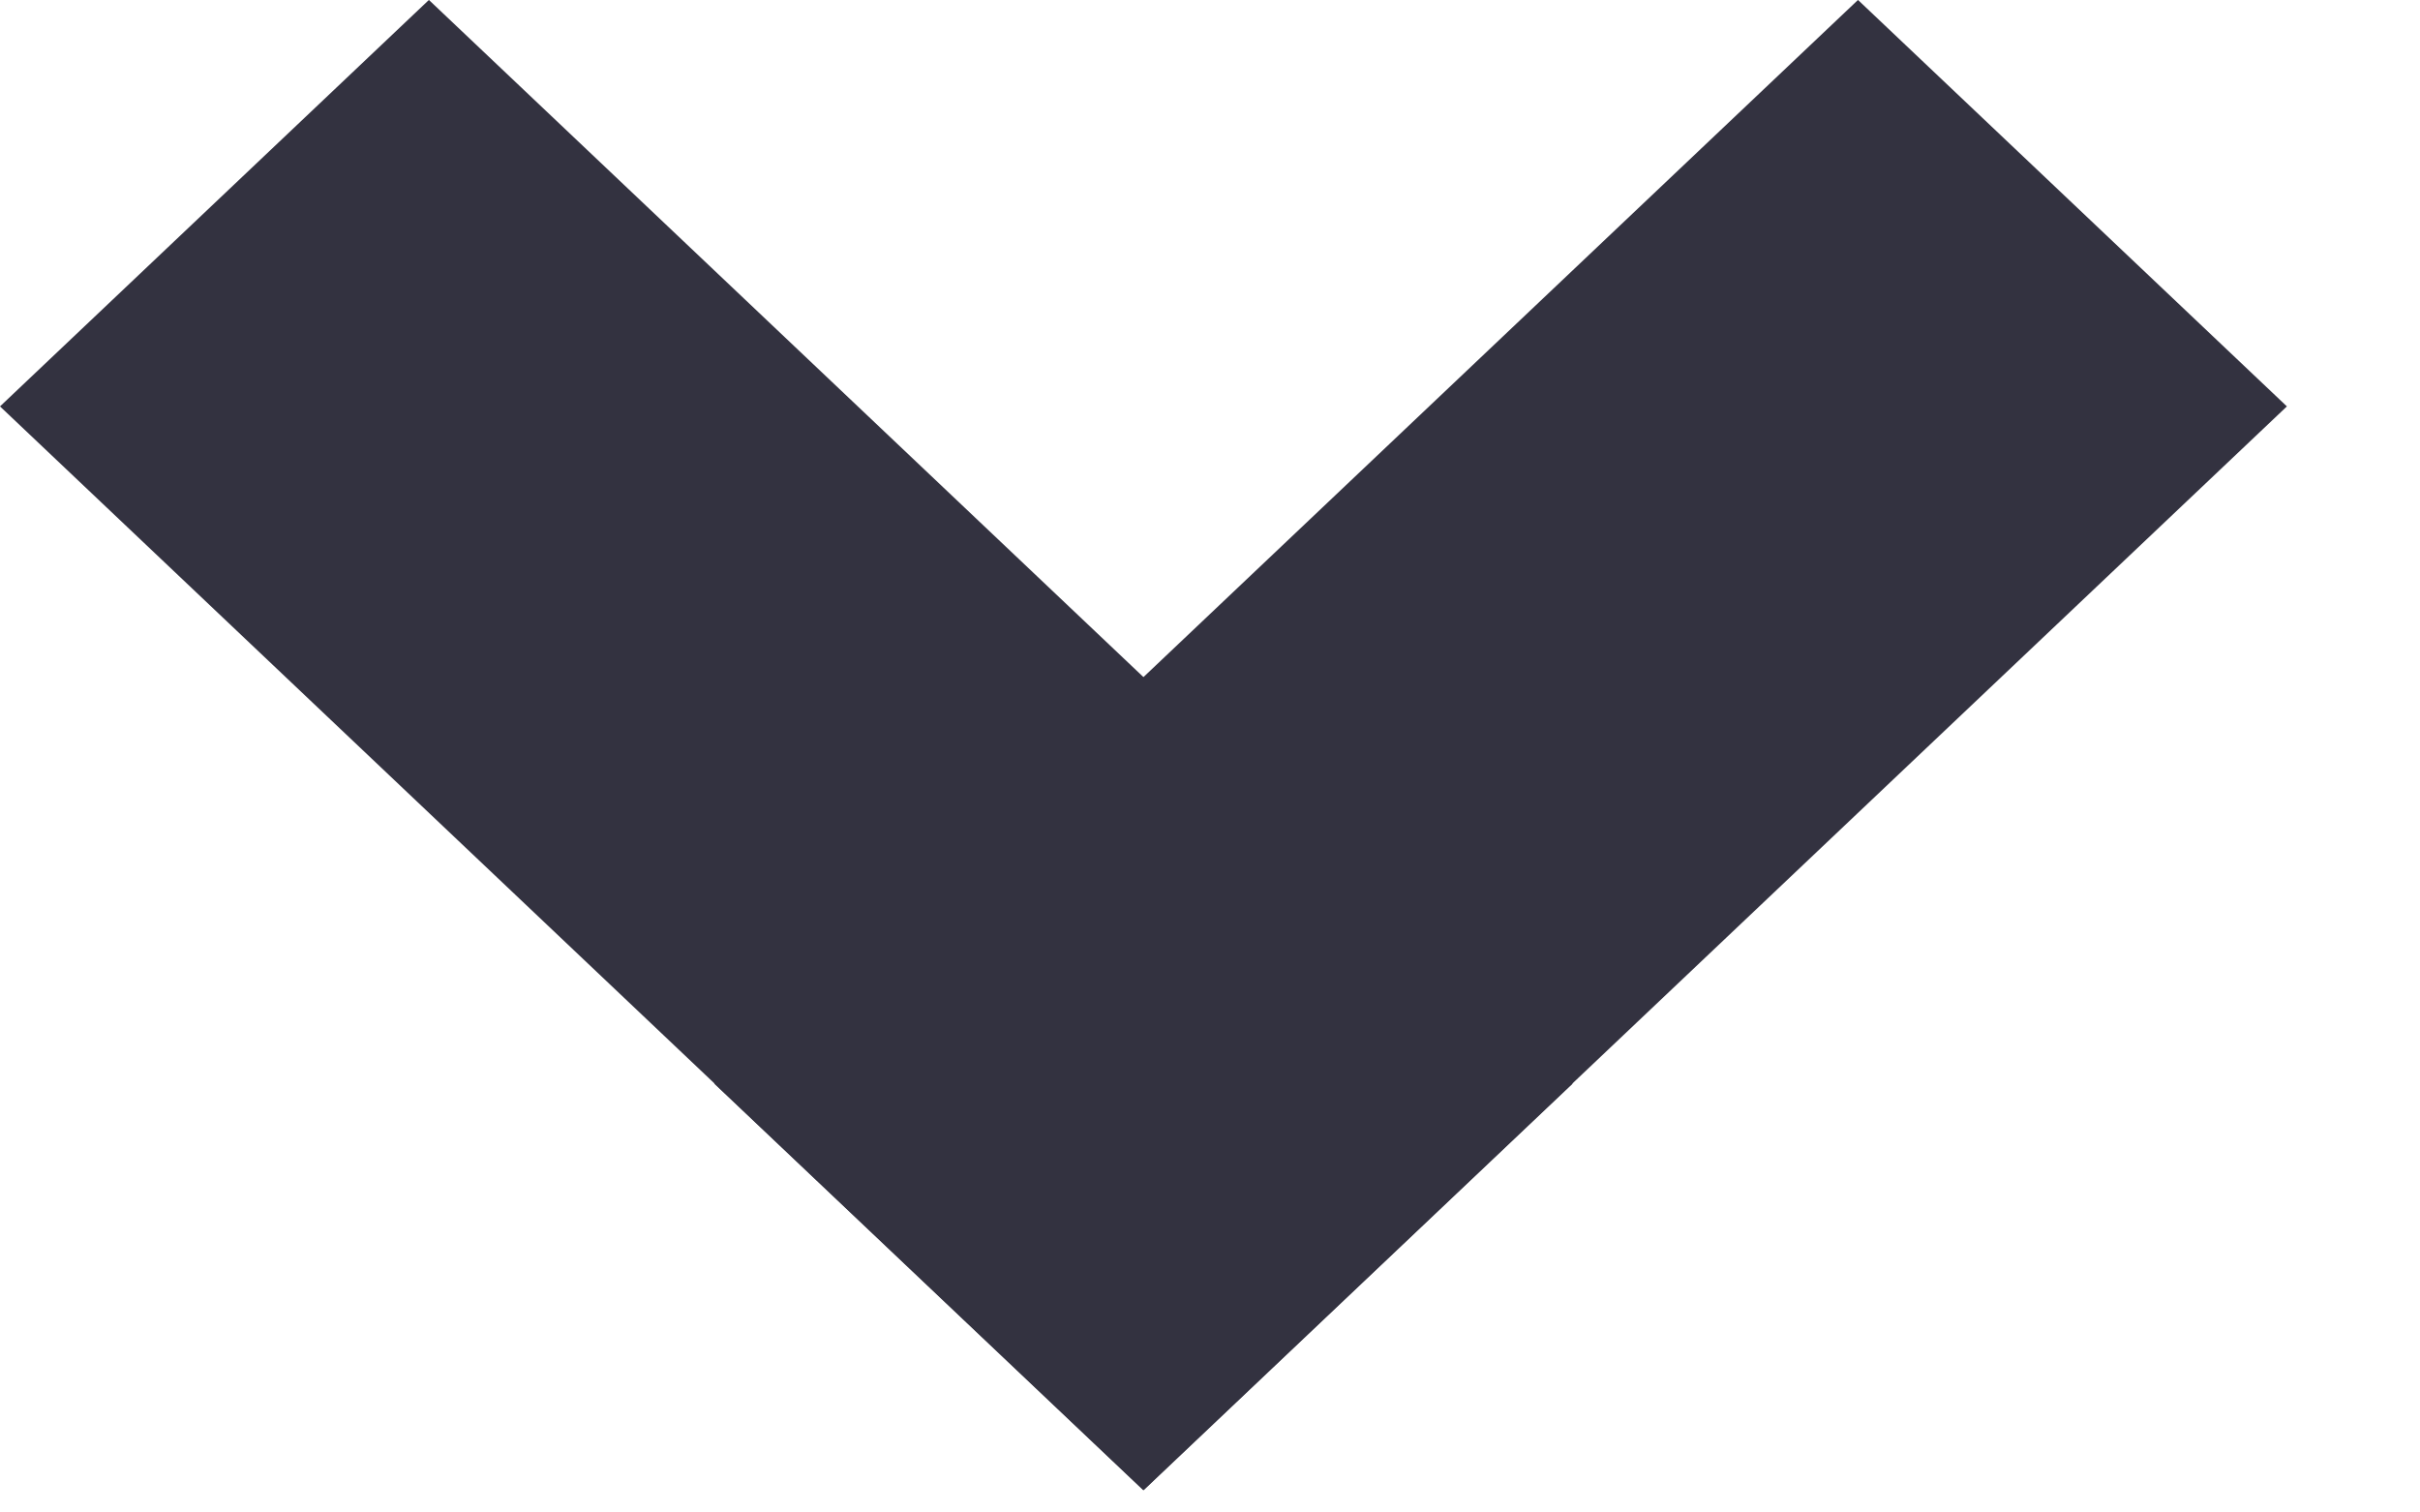 <svg width="16" height="10" viewBox="0 0 16 10" fill="none" xmlns="http://www.w3.org/2000/svg">
<rect width="3.906" height="10.415" transform="matrix(0.726 -0.688 0.726 0.688 0 2.687)" fill="#333240"/>
<rect width="3.906" height="10.415" transform="matrix(-0.726 -0.688 -0.726 0.688 15.12 2.687)" fill="#333240"/>
</svg>
